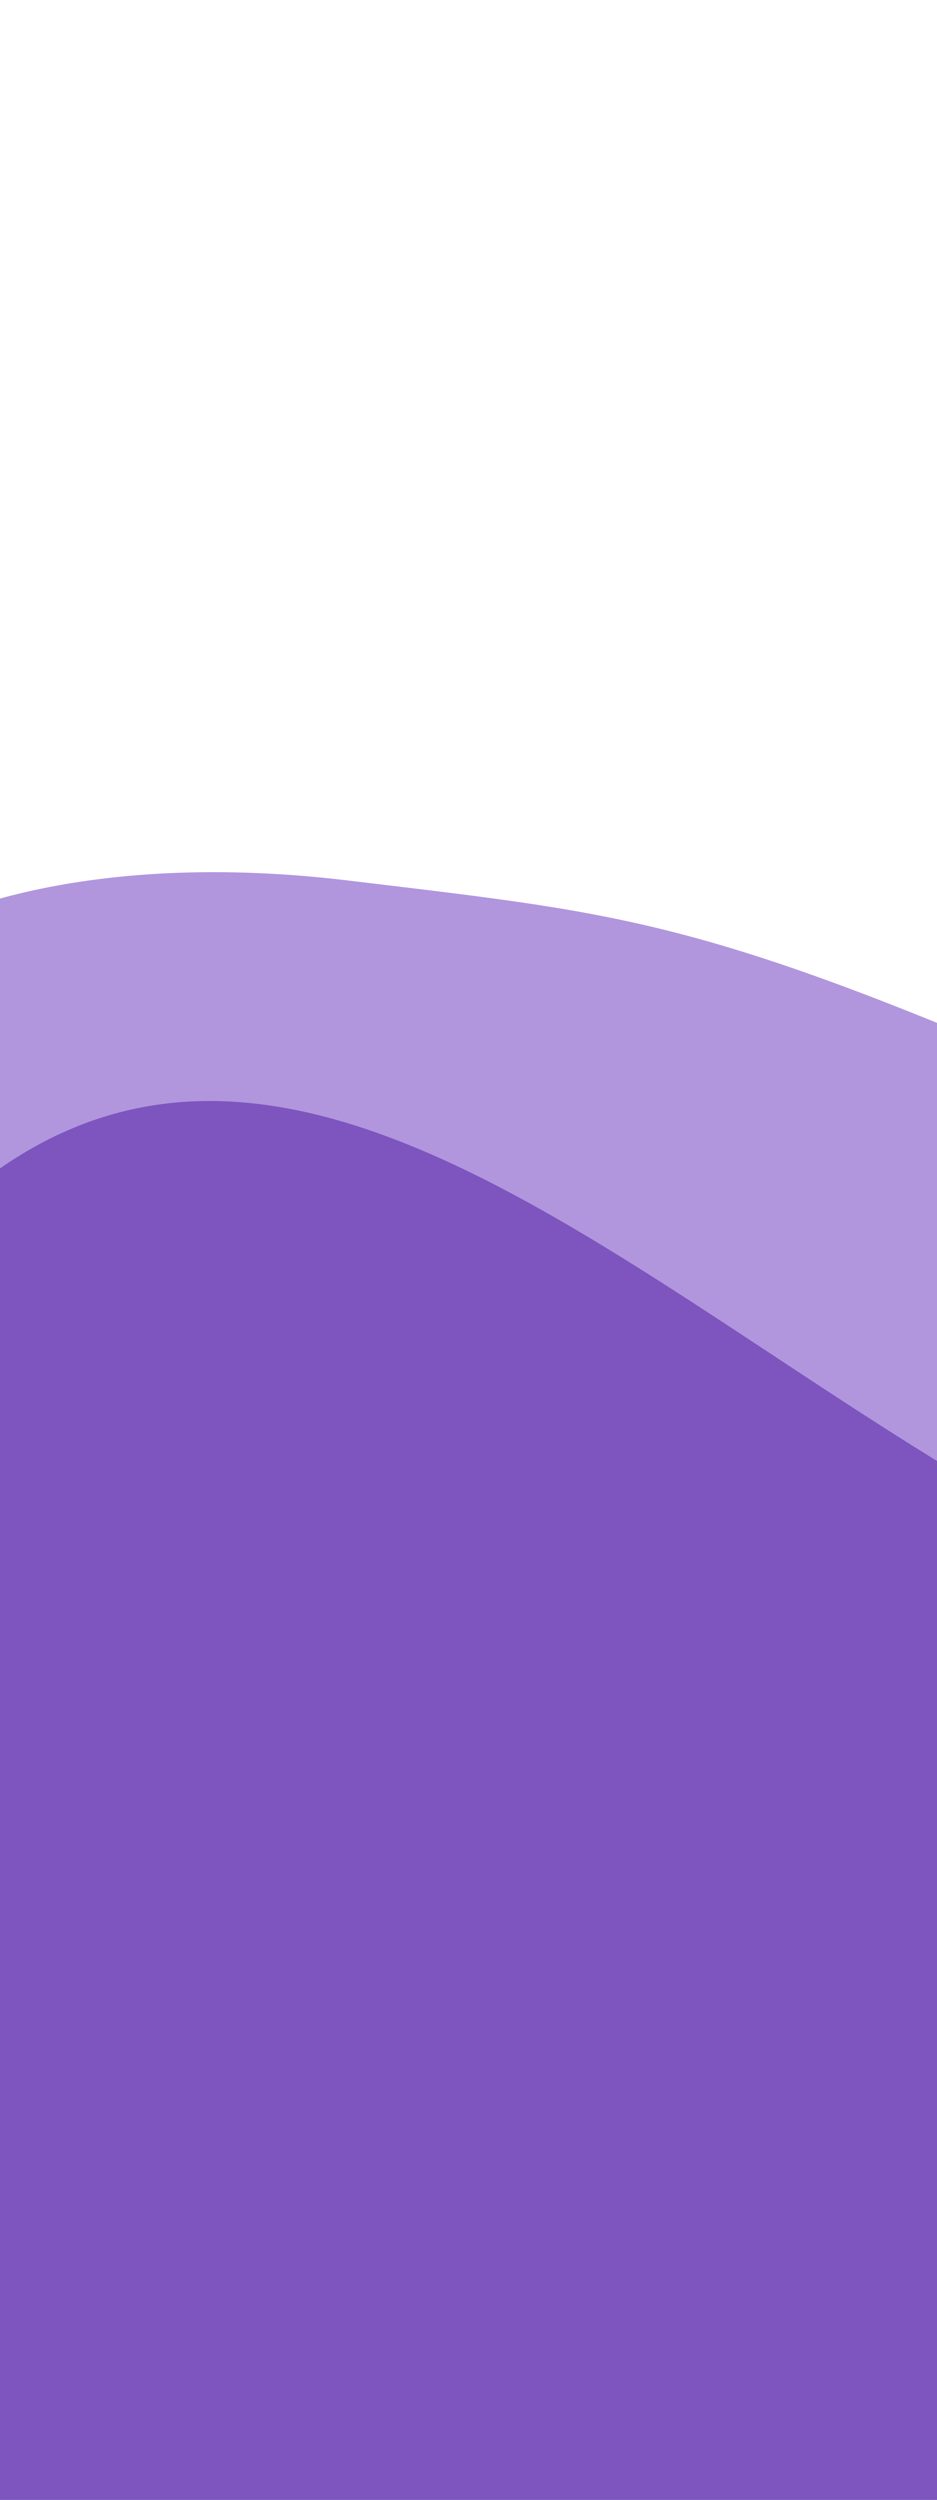 <svg xmlns="http://www.w3.org/2000/svg" width="300" height="800">
    <g data-name="Group 70">
        <path data-name="Path 3" d="M-254.059 1165.777l229.291-868.98s45.315-25.657 134.917-15.176c101.793 12.269 119.507 12.121 296.696 92.186 100.966 44.846 196.769 1.297 275.561-17.76 55.598-13.445 113.116.253 113.116.253l-267.437 1019.052z" fill="#8B63CE" opacity=".67"/>
        <path data-name="Path 2" d="M-174.645 1206.449l113.573-644.107s17.642-107.192 27.83-157.831C102.235 246.982 257.758 493.503 431.526 524.143c173.769 30.64 137.328-175.663 350.689-72.728-5.441 26.152-23.955 134.9-30.412 172.473-12.52 72.855-27.902 167.864-46.057 261.2-44.095 226.717-81.503 462.226-81.503 462.226z" fill="#7e55be"/>
    </g>
</svg>
